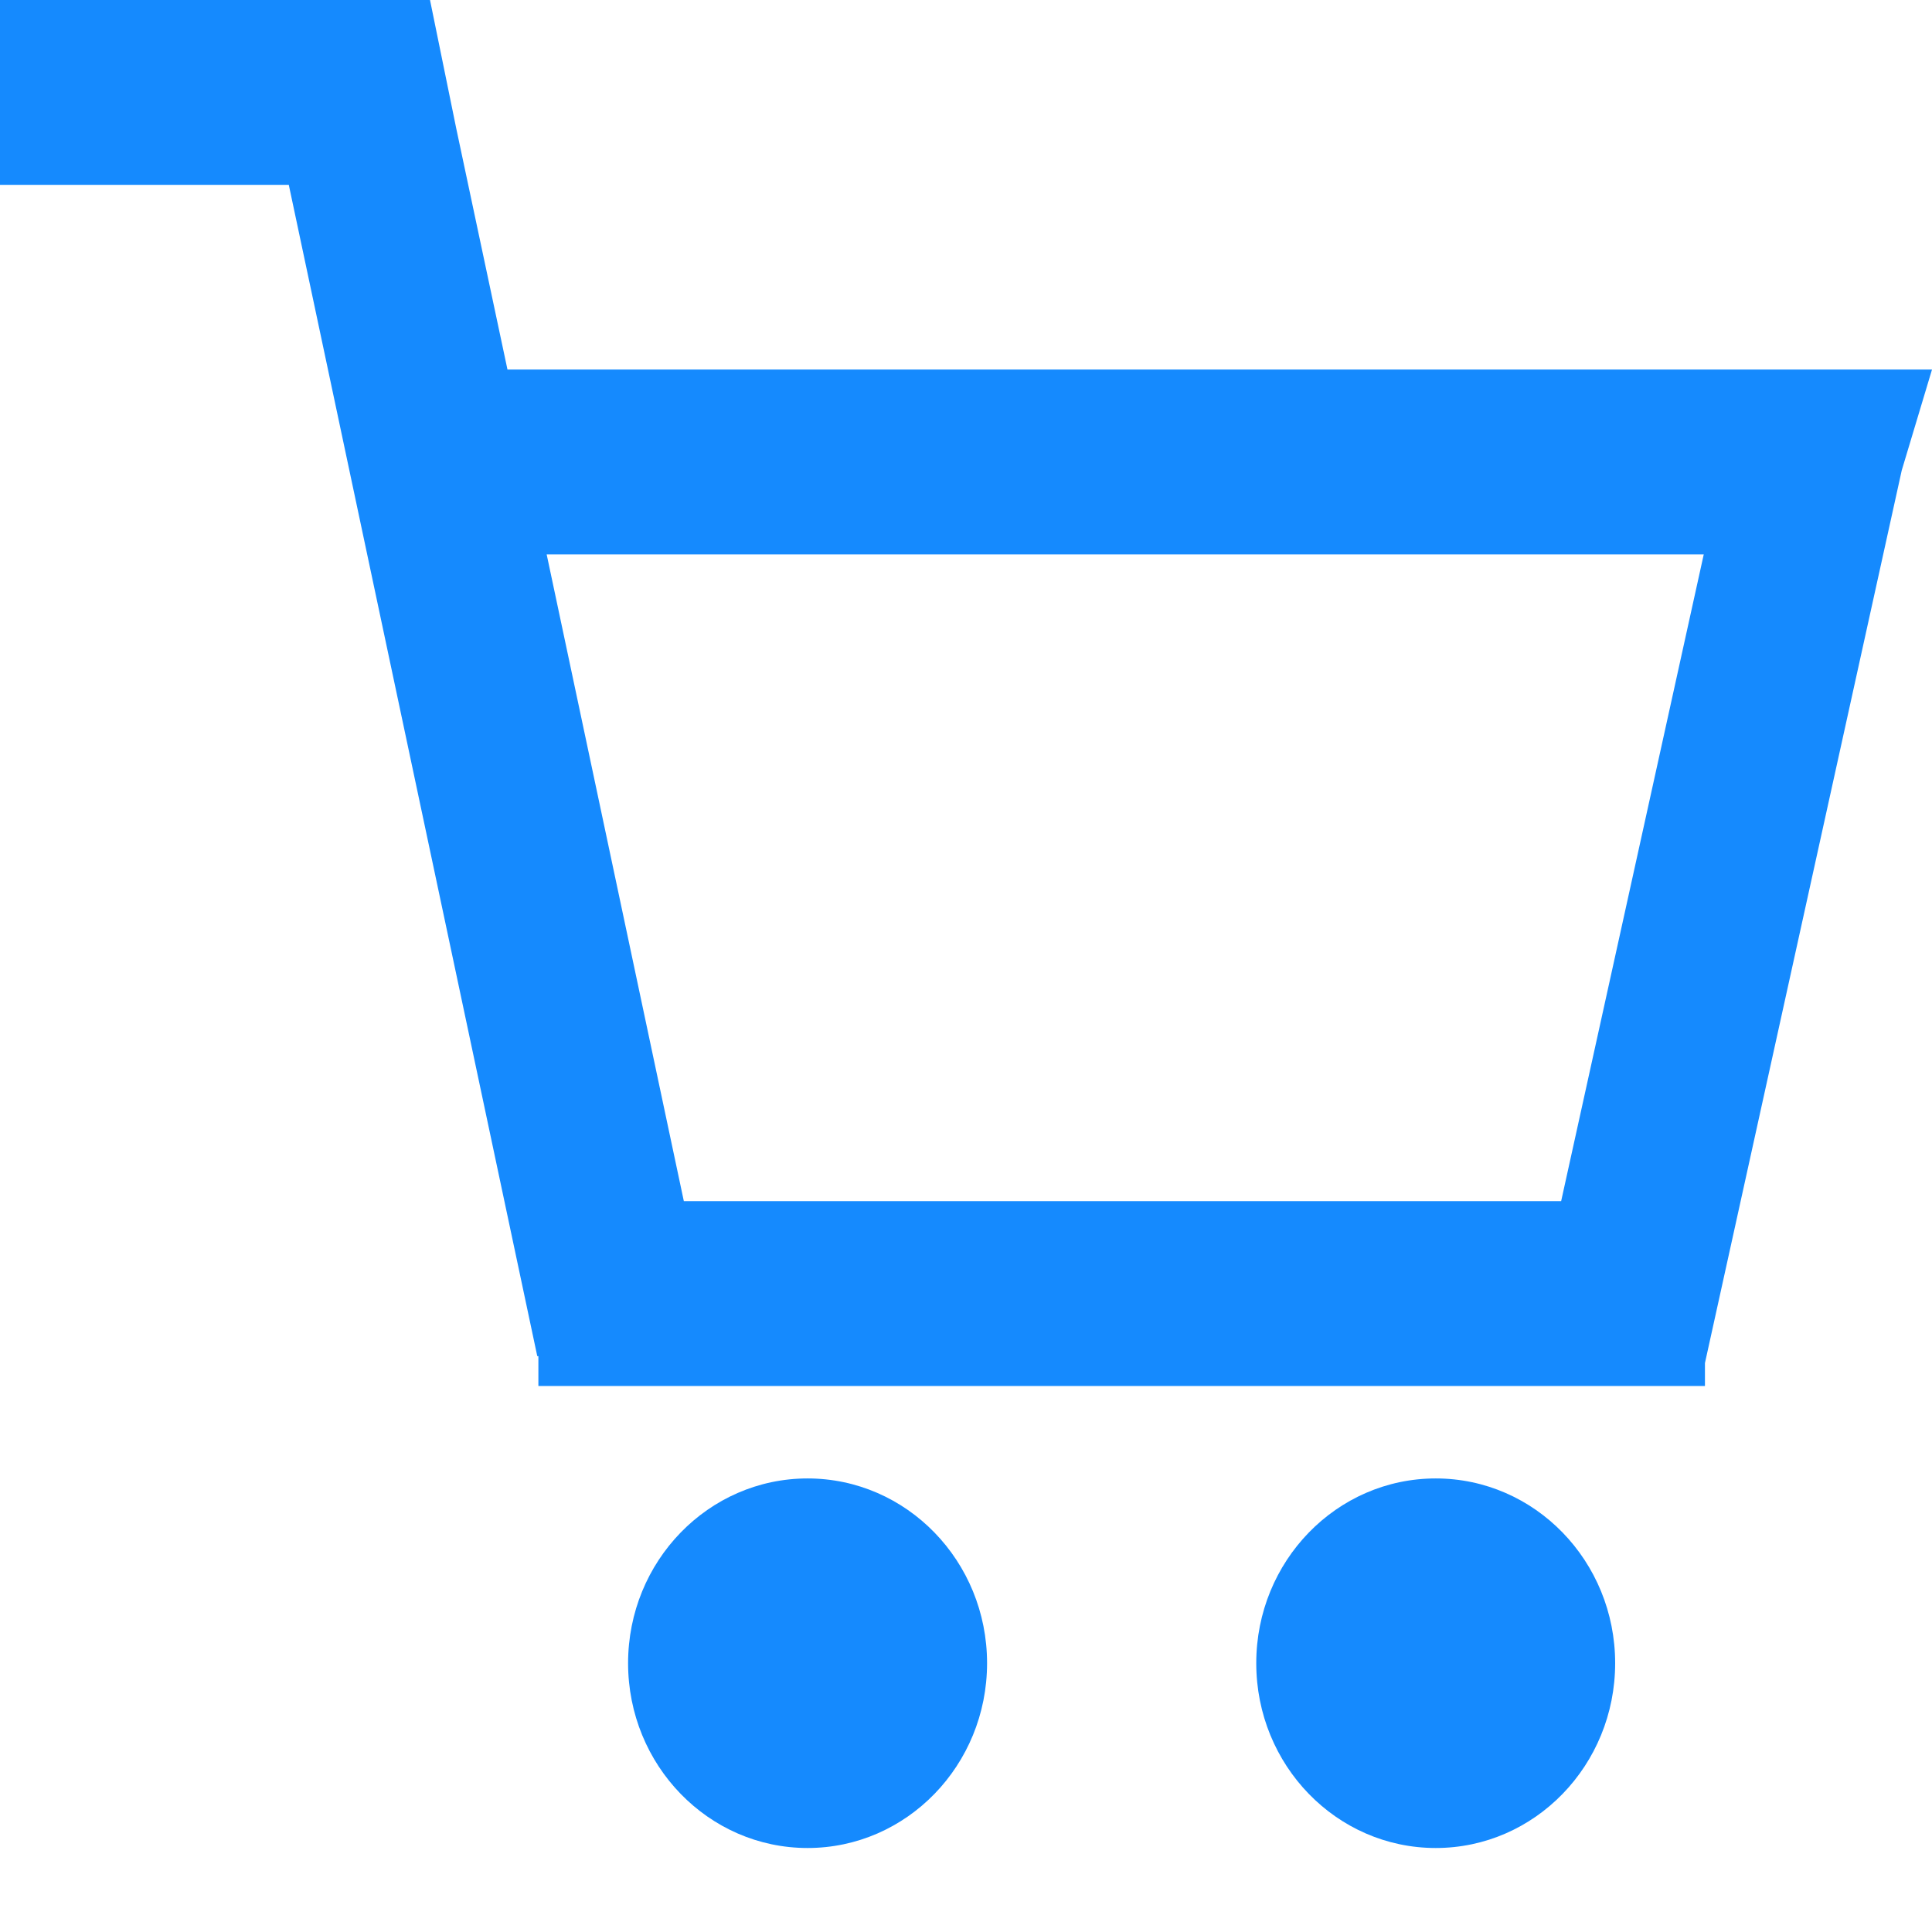 <svg width="21" height="21" viewBox="0 0 21 21" fill="none" xmlns="http://www.w3.org/2000/svg">
<path fill-rule="evenodd" clip-rule="evenodd" d="M4.674 0H0V2.009H3.139L5.84 14.741H5.852V15.065H18.532V14.816L20.671 5.113L21 4.017H5.516L4.959 1.395L4.674 0ZM18.519 6.026H5.942L7.433 13.056H16.969L18.519 6.026ZM8.778 20.087C9.855 20.087 10.729 19.188 10.729 18.078C10.729 16.969 9.855 16.07 8.778 16.07C7.701 16.07 6.827 16.969 6.827 18.078C6.827 19.188 7.701 20.087 8.778 20.087ZM15.606 20.087C16.683 20.087 17.556 19.188 17.556 18.078C17.556 16.969 16.683 16.07 15.606 16.07C14.528 16.07 13.655 16.969 13.655 18.078C13.655 19.188 14.528 20.087 15.606 20.087Z" fill="#158AFE"/>
</svg>
